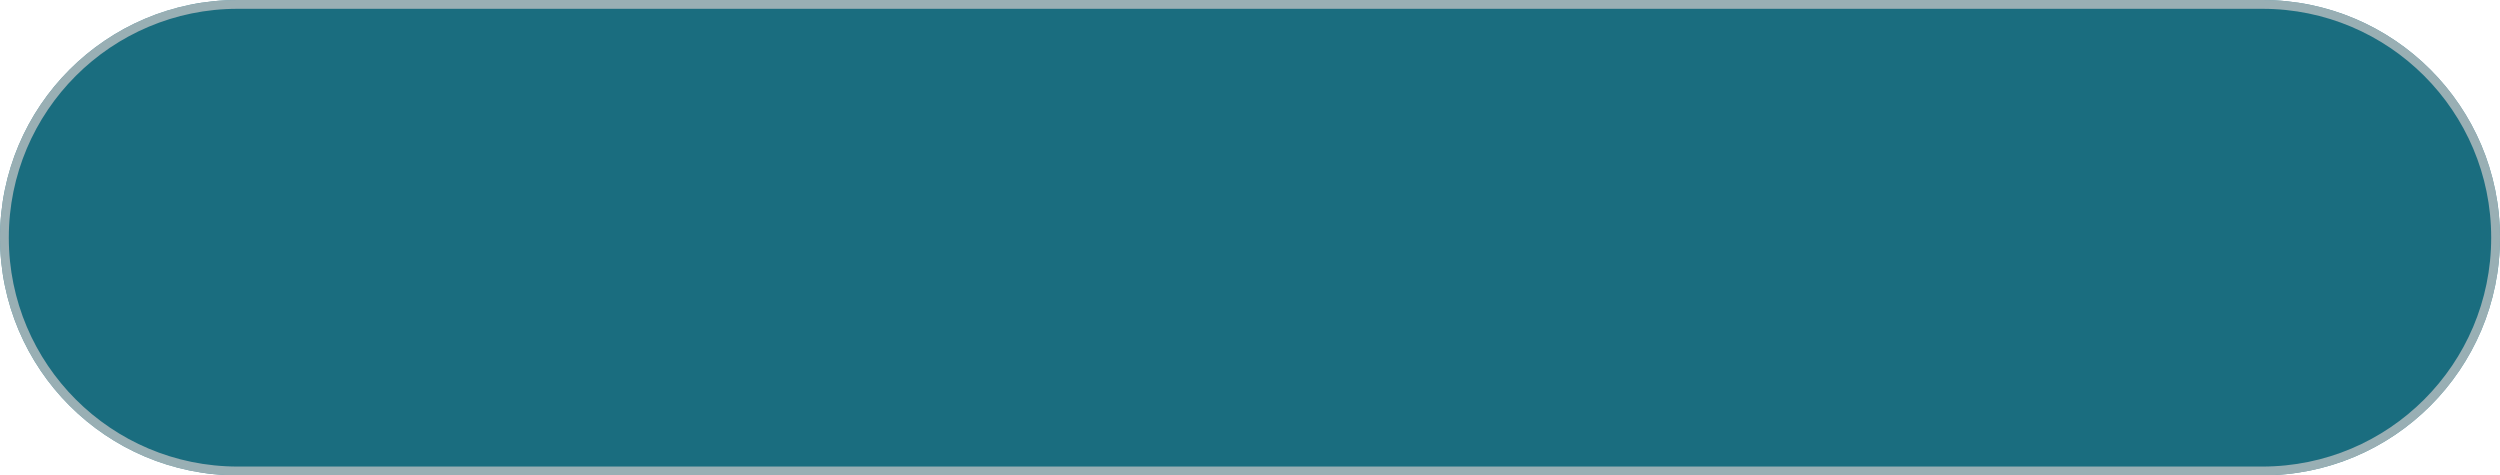<svg width="284" height="54" viewBox="0 0 284 54" fill="none" xmlns="http://www.w3.org/2000/svg">
<g style="mix-blend-mode:luminosity">
<g filter="url(#filter0_ii_1_6388)">
<path d="M0 27C0 12.088 12.088 0 27 0H257C271.912 0 284 12.088 284 27V27C284 41.912 271.912 54 257 54H27C12.088 54 0 41.912 0 27V27Z" fill="#1A6D7F"/>
</g>
<path d="M27 0.5H257C271.636 0.5 283.5 12.364 283.5 27C283.5 41.636 271.636 53.5 257 53.5H27C12.364 53.5 0.5 41.636 0.5 27C0.5 12.364 12.364 0.5 27 0.5Z" stroke="#D2CCCC" stroke-opacity="0.69"/>
</g>
<defs>
<filter id="filter0_ii_1_6388" x="-1" y="-3" width="286" height="60" filterUnits="userSpaceOnUse" color-interpolation-filters="sRGB">
<feFlood flood-opacity="0" result="BackgroundImageFix"/>
<feBlend mode="normal" in="SourceGraphic" in2="BackgroundImageFix" result="shape"/>
<feColorMatrix in="SourceAlpha" type="matrix" values="0 0 0 0 0 0 0 0 0 0 0 0 0 0 0 0 0 0 127 0" result="hardAlpha"/>
<feOffset dx="1" dy="3"/>
<feGaussianBlur stdDeviation="2"/>
<feComposite in2="hardAlpha" operator="arithmetic" k2="-1" k3="1"/>
<feColorMatrix type="matrix" values="0 0 0 0 0 0 0 0 0 0 0 0 0 0 0 0 0 0 0.25 0"/>
<feBlend mode="normal" in2="shape" result="effect1_innerShadow_1_6388"/>
<feColorMatrix in="SourceAlpha" type="matrix" values="0 0 0 0 0 0 0 0 0 0 0 0 0 0 0 0 0 0 127 0" result="hardAlpha"/>
<feOffset dx="-1" dy="-3"/>
<feGaussianBlur stdDeviation="2"/>
<feComposite in2="hardAlpha" operator="arithmetic" k2="-1" k3="1"/>
<feColorMatrix type="matrix" values="0 0 0 0 0 0 0 0 0 0 0 0 0 0 0 0 0 0 0.25 0"/>
<feBlend mode="normal" in2="effect1_innerShadow_1_6388" result="effect2_innerShadow_1_6388"/>
</filter>
</defs>
</svg>
